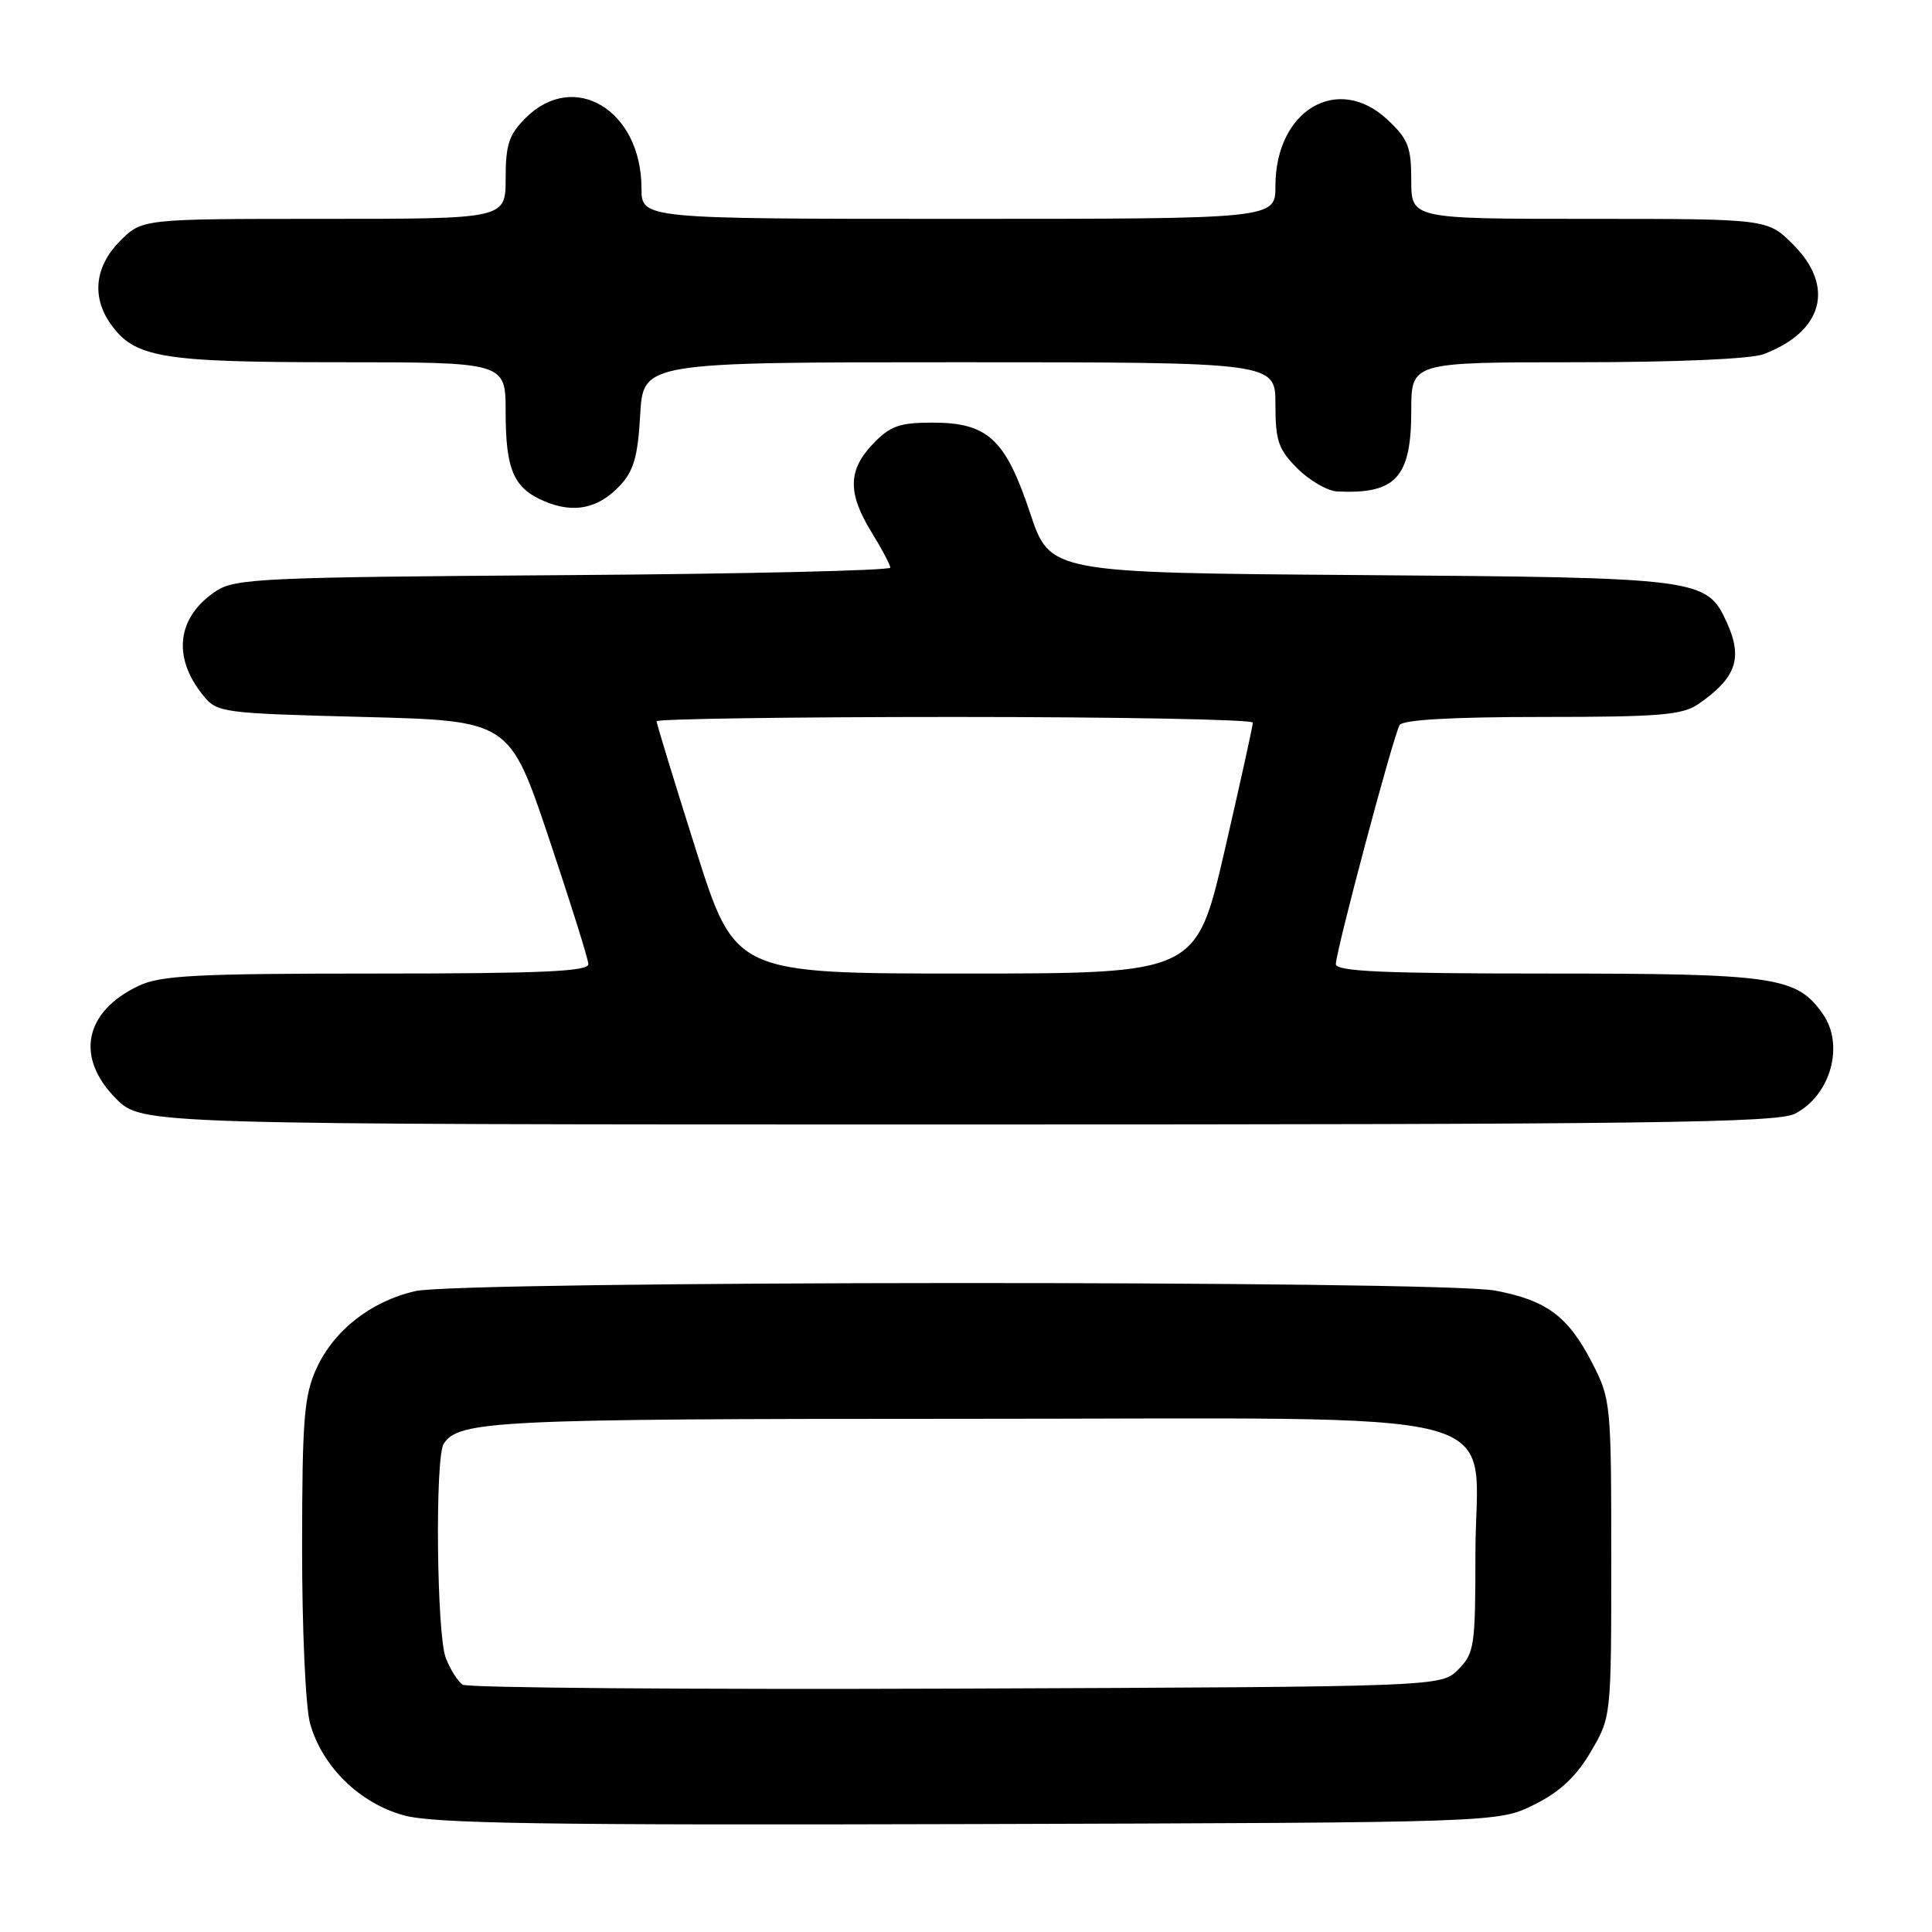 <?xml version="1.0" encoding="UTF-8" standalone="no"?>
<!DOCTYPE svg PUBLIC "-//W3C//DTD SVG 1.1//EN" "http://www.w3.org/Graphics/SVG/1.1/DTD/svg11.dtd" >
<svg xmlns="http://www.w3.org/2000/svg" xmlns:xlink="http://www.w3.org/1999/xlink" version="1.1" viewBox="0 0 256 256">
 <g >
 <path fill="currentColor"
d=" M 203.28 239.13 C 206.70 237.43 208.83 235.44 210.78 232.13 C 213.50 227.50 213.50 227.50 213.50 206.50 C 213.50 186.00 213.44 185.38 210.97 180.59 C 207.80 174.42 204.93 172.29 198.11 171.01 C 190.76 169.63 61.03 169.70 55.02 171.08 C 49.13 172.44 44.22 176.29 41.91 181.38 C 40.29 184.95 40.04 188.11 40.03 205.00 C 40.02 215.81 40.49 226.21 41.08 228.34 C 42.67 234.07 47.65 238.95 53.54 240.55 C 57.52 241.64 72.31 241.86 128.50 241.70 C 198.50 241.50 198.50 241.50 203.28 239.13 Z  M 237.85 147.57 C 242.57 145.13 244.43 138.48 241.53 134.35 C 238.08 129.42 235.23 129.00 205.10 129.00 C 183.28 129.00 177.00 128.72 177.01 127.75 C 177.02 125.99 184.65 97.37 185.46 96.07 C 185.89 95.37 192.47 95.00 204.34 95.00 C 219.87 95.00 222.92 94.75 225.03 93.30 C 230.06 89.83 230.97 87.22 228.81 82.47 C 226.14 76.63 225.36 76.53 180.32 76.20 C 139.13 75.90 139.13 75.90 136.49 67.96 C 133.22 58.16 130.88 56.00 123.55 56.00 C 119.18 56.00 117.95 56.44 115.69 58.80 C 112.35 62.28 112.30 65.34 115.47 70.50 C 116.83 72.70 117.95 74.82 117.97 75.21 C 117.99 75.60 98.52 76.05 74.70 76.21 C 34.96 76.48 31.18 76.65 28.66 78.30 C 23.46 81.71 22.78 87.04 26.90 92.12 C 28.77 94.44 29.29 94.51 48.16 95.00 C 67.50 95.50 67.50 95.50 72.71 111.00 C 75.57 119.53 77.94 127.06 77.96 127.75 C 77.99 128.72 71.74 129.00 49.90 129.00 C 26.00 129.00 21.29 129.24 18.37 130.63 C 11.14 134.06 9.94 140.14 15.40 145.60 C 18.80 149.00 18.80 149.00 126.95 149.00 C 218.60 149.00 235.52 148.78 237.85 147.57 Z  M 82.14 64.35 C 83.97 62.40 84.52 60.49 84.83 54.95 C 85.23 48.00 85.23 48.00 127.11 48.00 C 169.00 48.00 169.00 48.00 169.00 53.58 C 169.00 58.41 169.39 59.55 171.92 62.08 C 173.53 63.68 175.89 65.05 177.17 65.12 C 184.97 65.50 187.00 63.28 187.00 54.39 C 187.00 48.00 187.00 48.00 208.93 48.00 C 222.05 48.00 232.00 47.57 233.68 46.93 C 241.57 43.95 243.18 37.98 237.60 32.40 C 234.20 29.00 234.20 29.00 210.60 29.00 C 187.00 29.00 187.00 29.00 187.00 23.90 C 187.00 19.47 186.59 18.42 183.84 15.85 C 177.26 9.70 169.00 14.60 169.00 24.65 C 169.00 29.00 169.00 29.00 127.00 29.00 C 85.00 29.00 85.00 29.00 85.00 24.95 C 85.00 14.61 76.07 9.20 69.64 15.64 C 67.44 17.83 67.00 19.17 67.00 23.64 C 67.00 29.00 67.00 29.00 42.92 29.00 C 18.85 29.00 18.85 29.00 15.92 31.92 C 12.59 35.26 12.11 39.29 14.63 42.88 C 17.80 47.41 21.31 48.00 44.97 48.00 C 67.00 48.00 67.00 48.00 67.00 54.57 C 67.00 62.26 68.06 64.70 72.16 66.43 C 76.06 68.07 79.28 67.39 82.14 64.35 Z  M 61.31 223.23 C 60.66 222.80 59.65 221.20 59.06 219.66 C 57.86 216.50 57.63 193.13 58.79 191.31 C 60.74 188.24 65.79 188.00 127.51 188.00 C 202.97 188.00 195.50 186.03 195.50 205.89 C 195.50 218.14 195.36 219.08 193.22 221.22 C 190.95 223.50 190.95 223.50 126.72 223.75 C 91.40 223.88 61.97 223.65 61.31 223.23 Z  M 92.20 112.57 C 89.34 103.53 87.00 95.88 87.00 95.57 C 87.00 95.26 104.78 95.00 126.50 95.00 C 148.22 95.00 166.00 95.34 166.01 95.75 C 166.01 96.16 164.32 103.81 162.26 112.75 C 158.50 128.99 158.50 128.99 127.95 129.00 C 97.40 129.00 97.40 129.00 92.20 112.57 Z "/>
</g>
</svg>